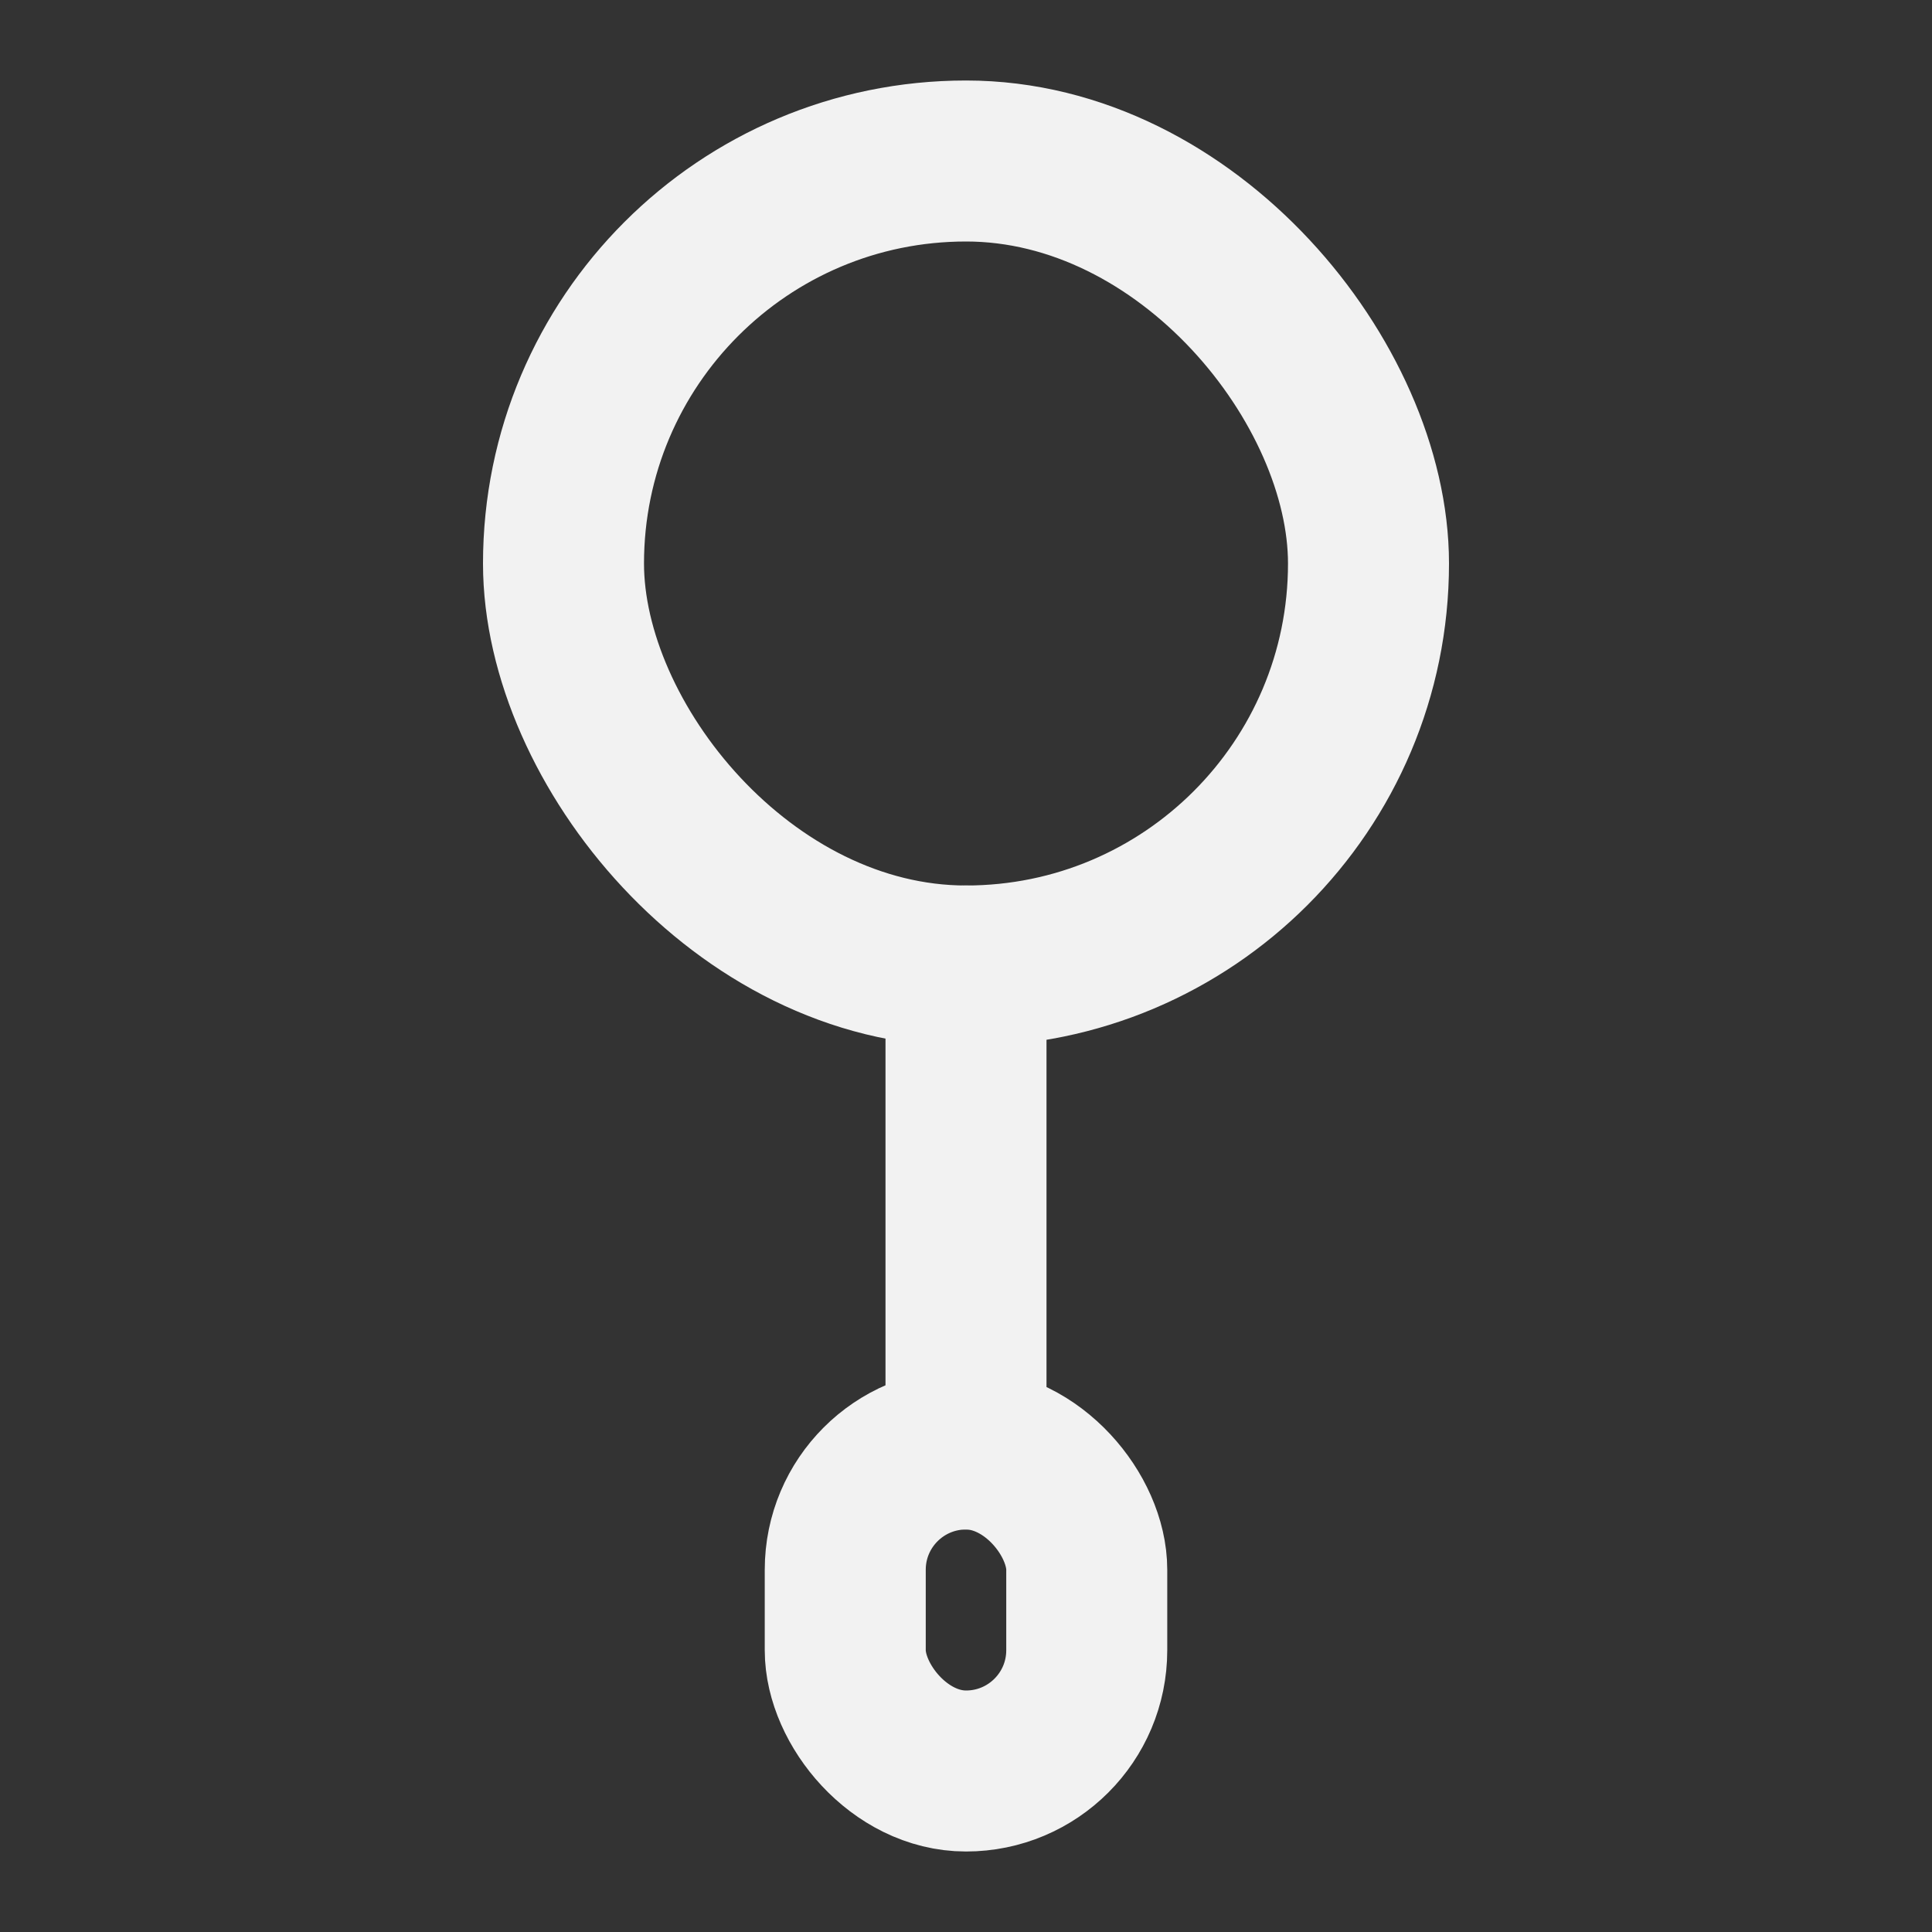 <?xml version="1.0" encoding="UTF-8"?><svg width="24" height="24" viewBox="0 0 48 48" fill="none" xmlns="http://www.w3.org/2000/svg"><rect x="0" y="0" width="48" height="48" fill="#333333" stroke="none"/><rect x="14" y="4" width="20" height="20" rx="10" fill="none" stroke="#F2F2F2" stroke-width="4" stroke-linecap="round" stroke-linejoin="round"/><path d="M24 24L24 36" stroke="#F2F2F2" stroke-width="4" stroke-linecap="round" stroke-linejoin="round"/><rect x="21" y="36" width="6" height="8" rx="3" fill="none" stroke="#F2F2F2" stroke-width="4" stroke-linecap="round" stroke-linejoin="round"/></svg>
